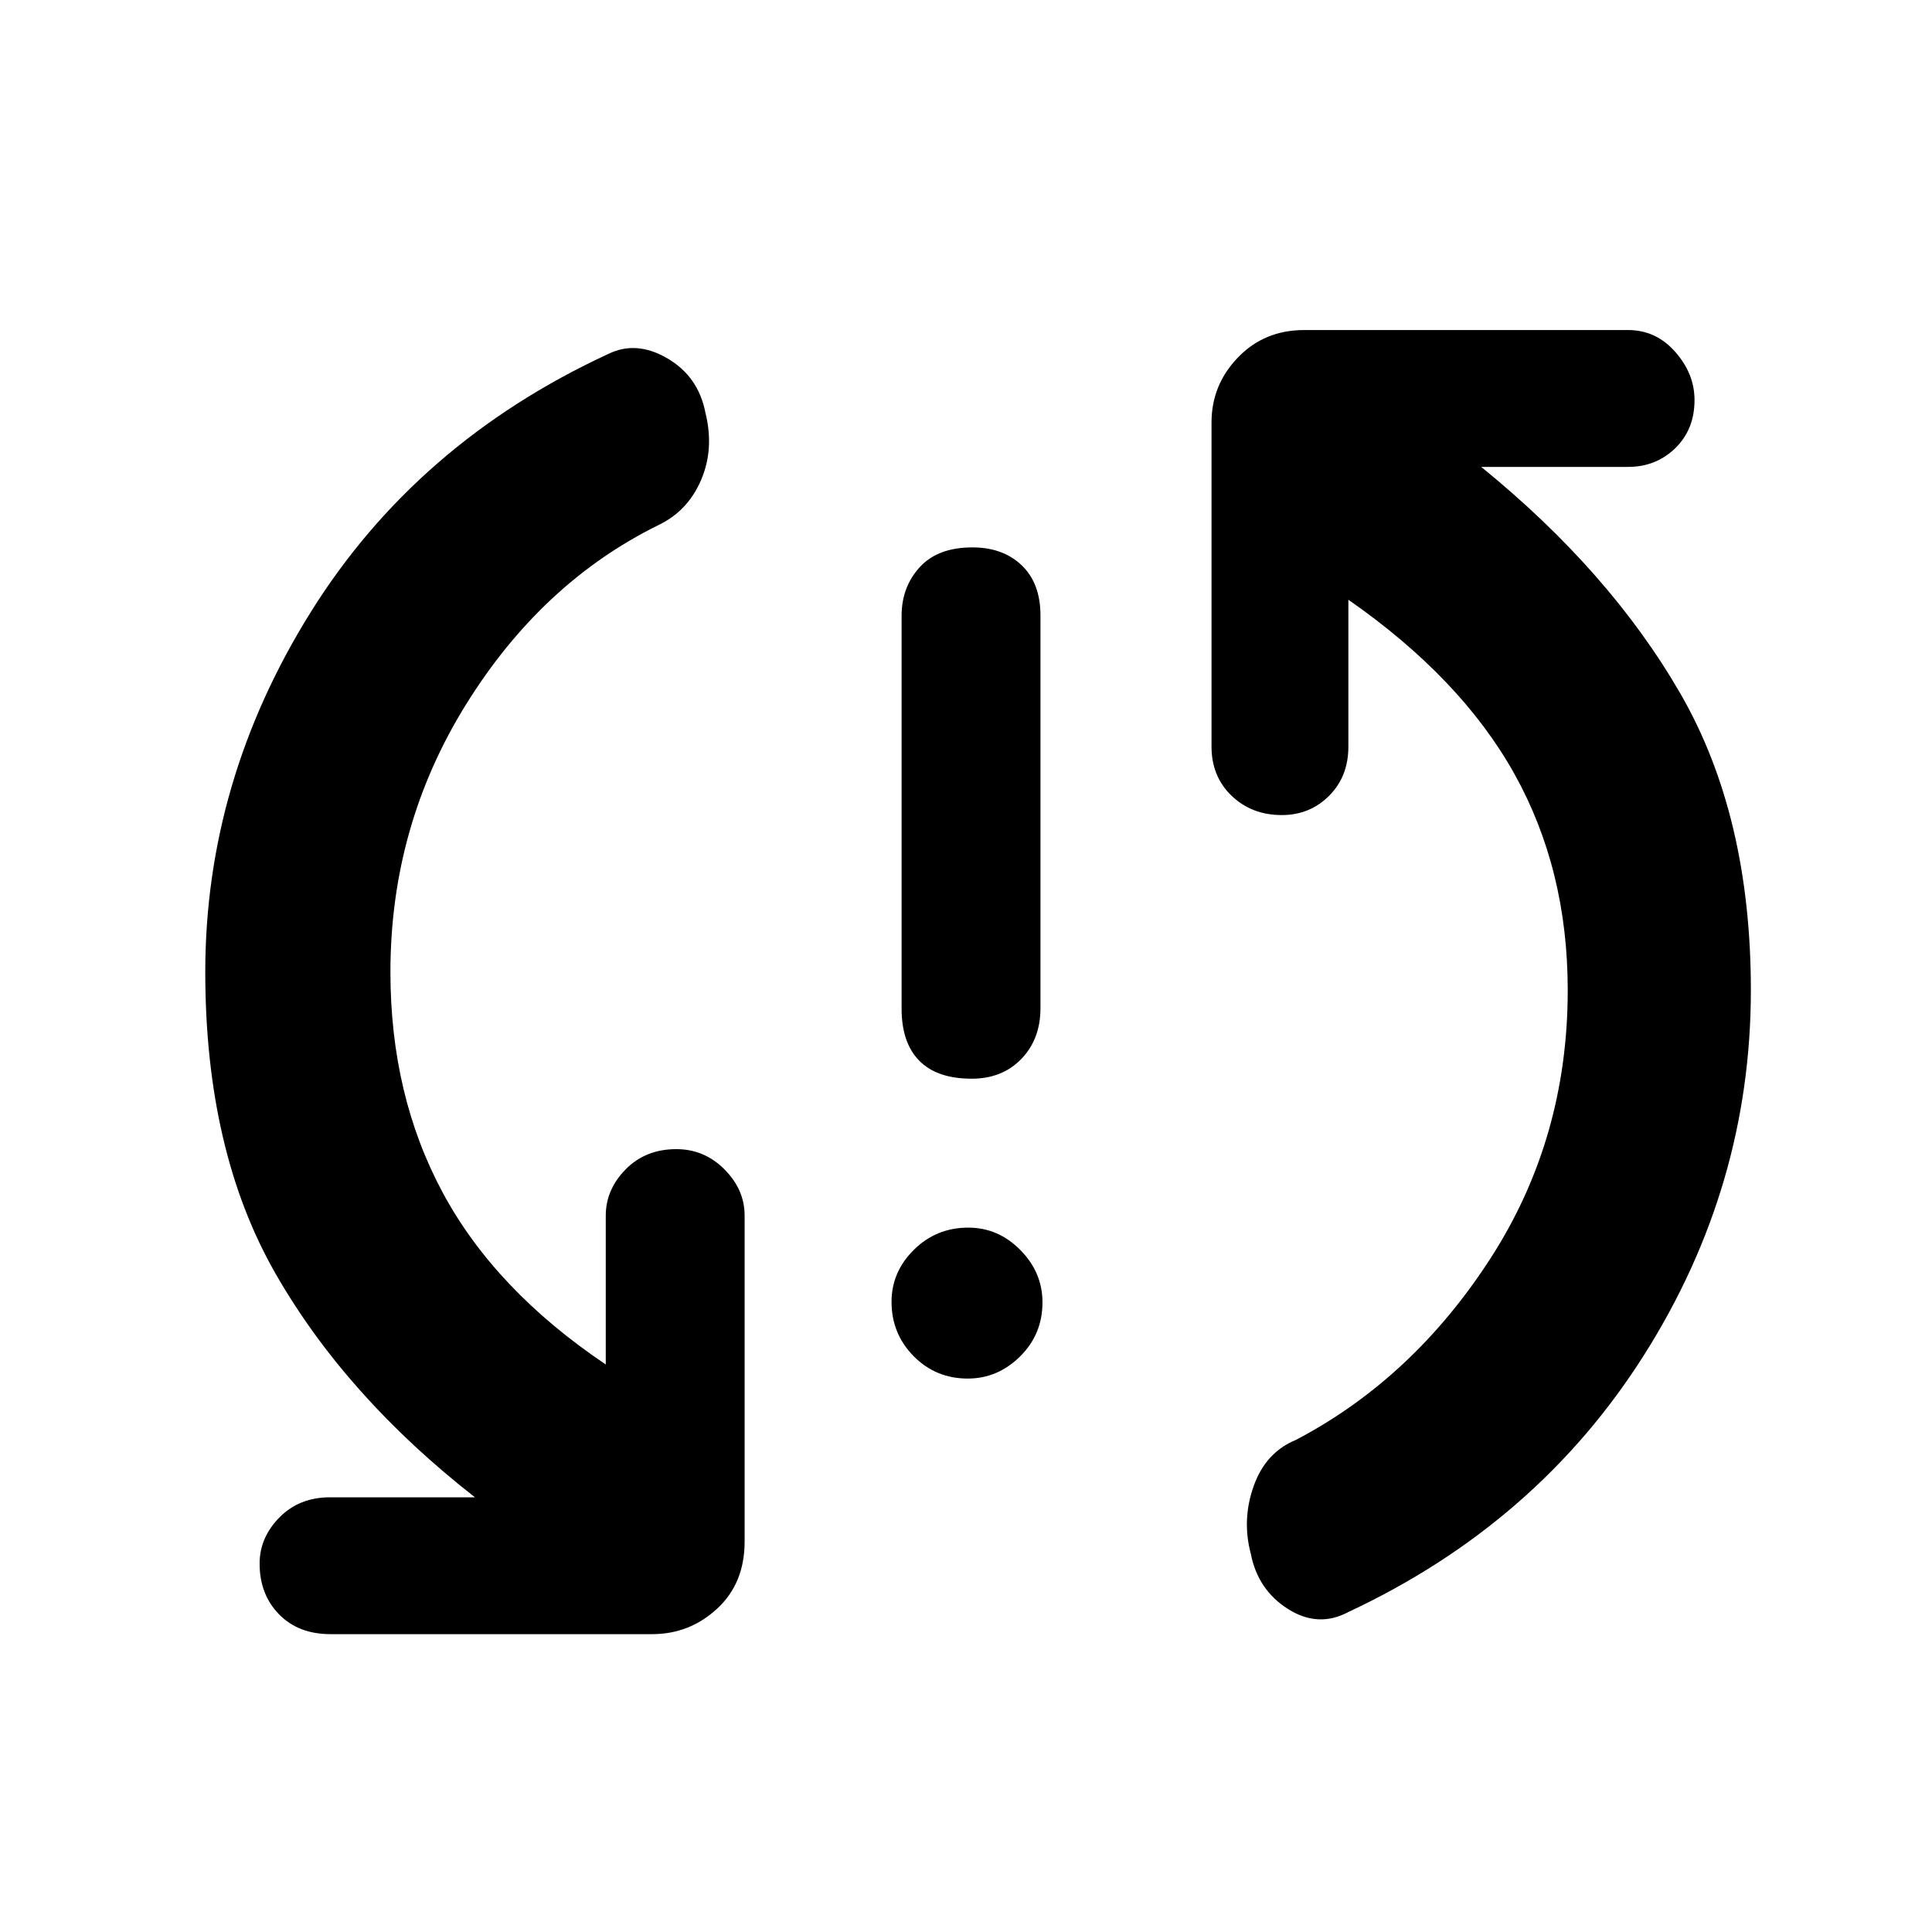 <svg xmlns="http://www.w3.org/2000/svg" height="48" viewBox="0 -960 960 960" width="48"><path d="M480.88-275Q465-275 454-286.12q-11-11.13-11-27Q443-328 454.12-339q11.13-11 27-11Q496-350 507-338.88q11 11.13 11 26Q518-297 506.88-286q-11.13 11-26 11Zm1.94-149q-17.22 0-26.02-8.92-8.8-8.93-8.8-25.89V-654q0-14.3 8.98-24.15 8.97-9.85 26.2-9.85 15.22 0 24.52 8.92 9.3 8.93 9.3 24.89V-459q0 15.3-9.48 25.15-9.47 9.85-24.7 9.85ZM194-477q0 61.29 26 109.64Q246-319 301-282v-74q0-12.88 9.87-22.94t25.2-10.06q13.91 0 23.92 10.06Q370-368.88 370-356v162q0 20.75-13.69 33.37Q342.63-148 324-148H164.19q-15.92 0-25.55-9.87-9.64-9.87-9.64-25.2 0-12.91 9.85-22.92Q148.7-216 164-216h72q-64-50-99-111t-35-150q0-95 52.5-179T302-784q14-7 29.5 2t19 27q4.5 18-2.13 33.5T327-699q-57.9 28.59-95.45 89.06Q194-549.47 194-477Zm585 9q0-59.92-26.5-107.46Q726-623 670-662v73q0 14.87-9.59 24.44-9.59 9.56-23.5 9.56-14.91 0-24.91-9.56-10-9.57-10-24.44v-161.1q0-18.65 13.13-32.28Q628.25-796 648-796h161q13.88 0 23.44 10.87t9.56 23.9q0 14.61-9.56 23.92Q822.88-728 809-728h-73q64 52 99 112.68 35 60.69 35 147.32 0 97.34-53 181.17Q764-203 670-159q-15 8-30-1.5T621.5-188q-4.5-17 1.5-33.72 6-16.71 21-22.83 58-30.45 96.5-89.98T779-468Z"/></svg>